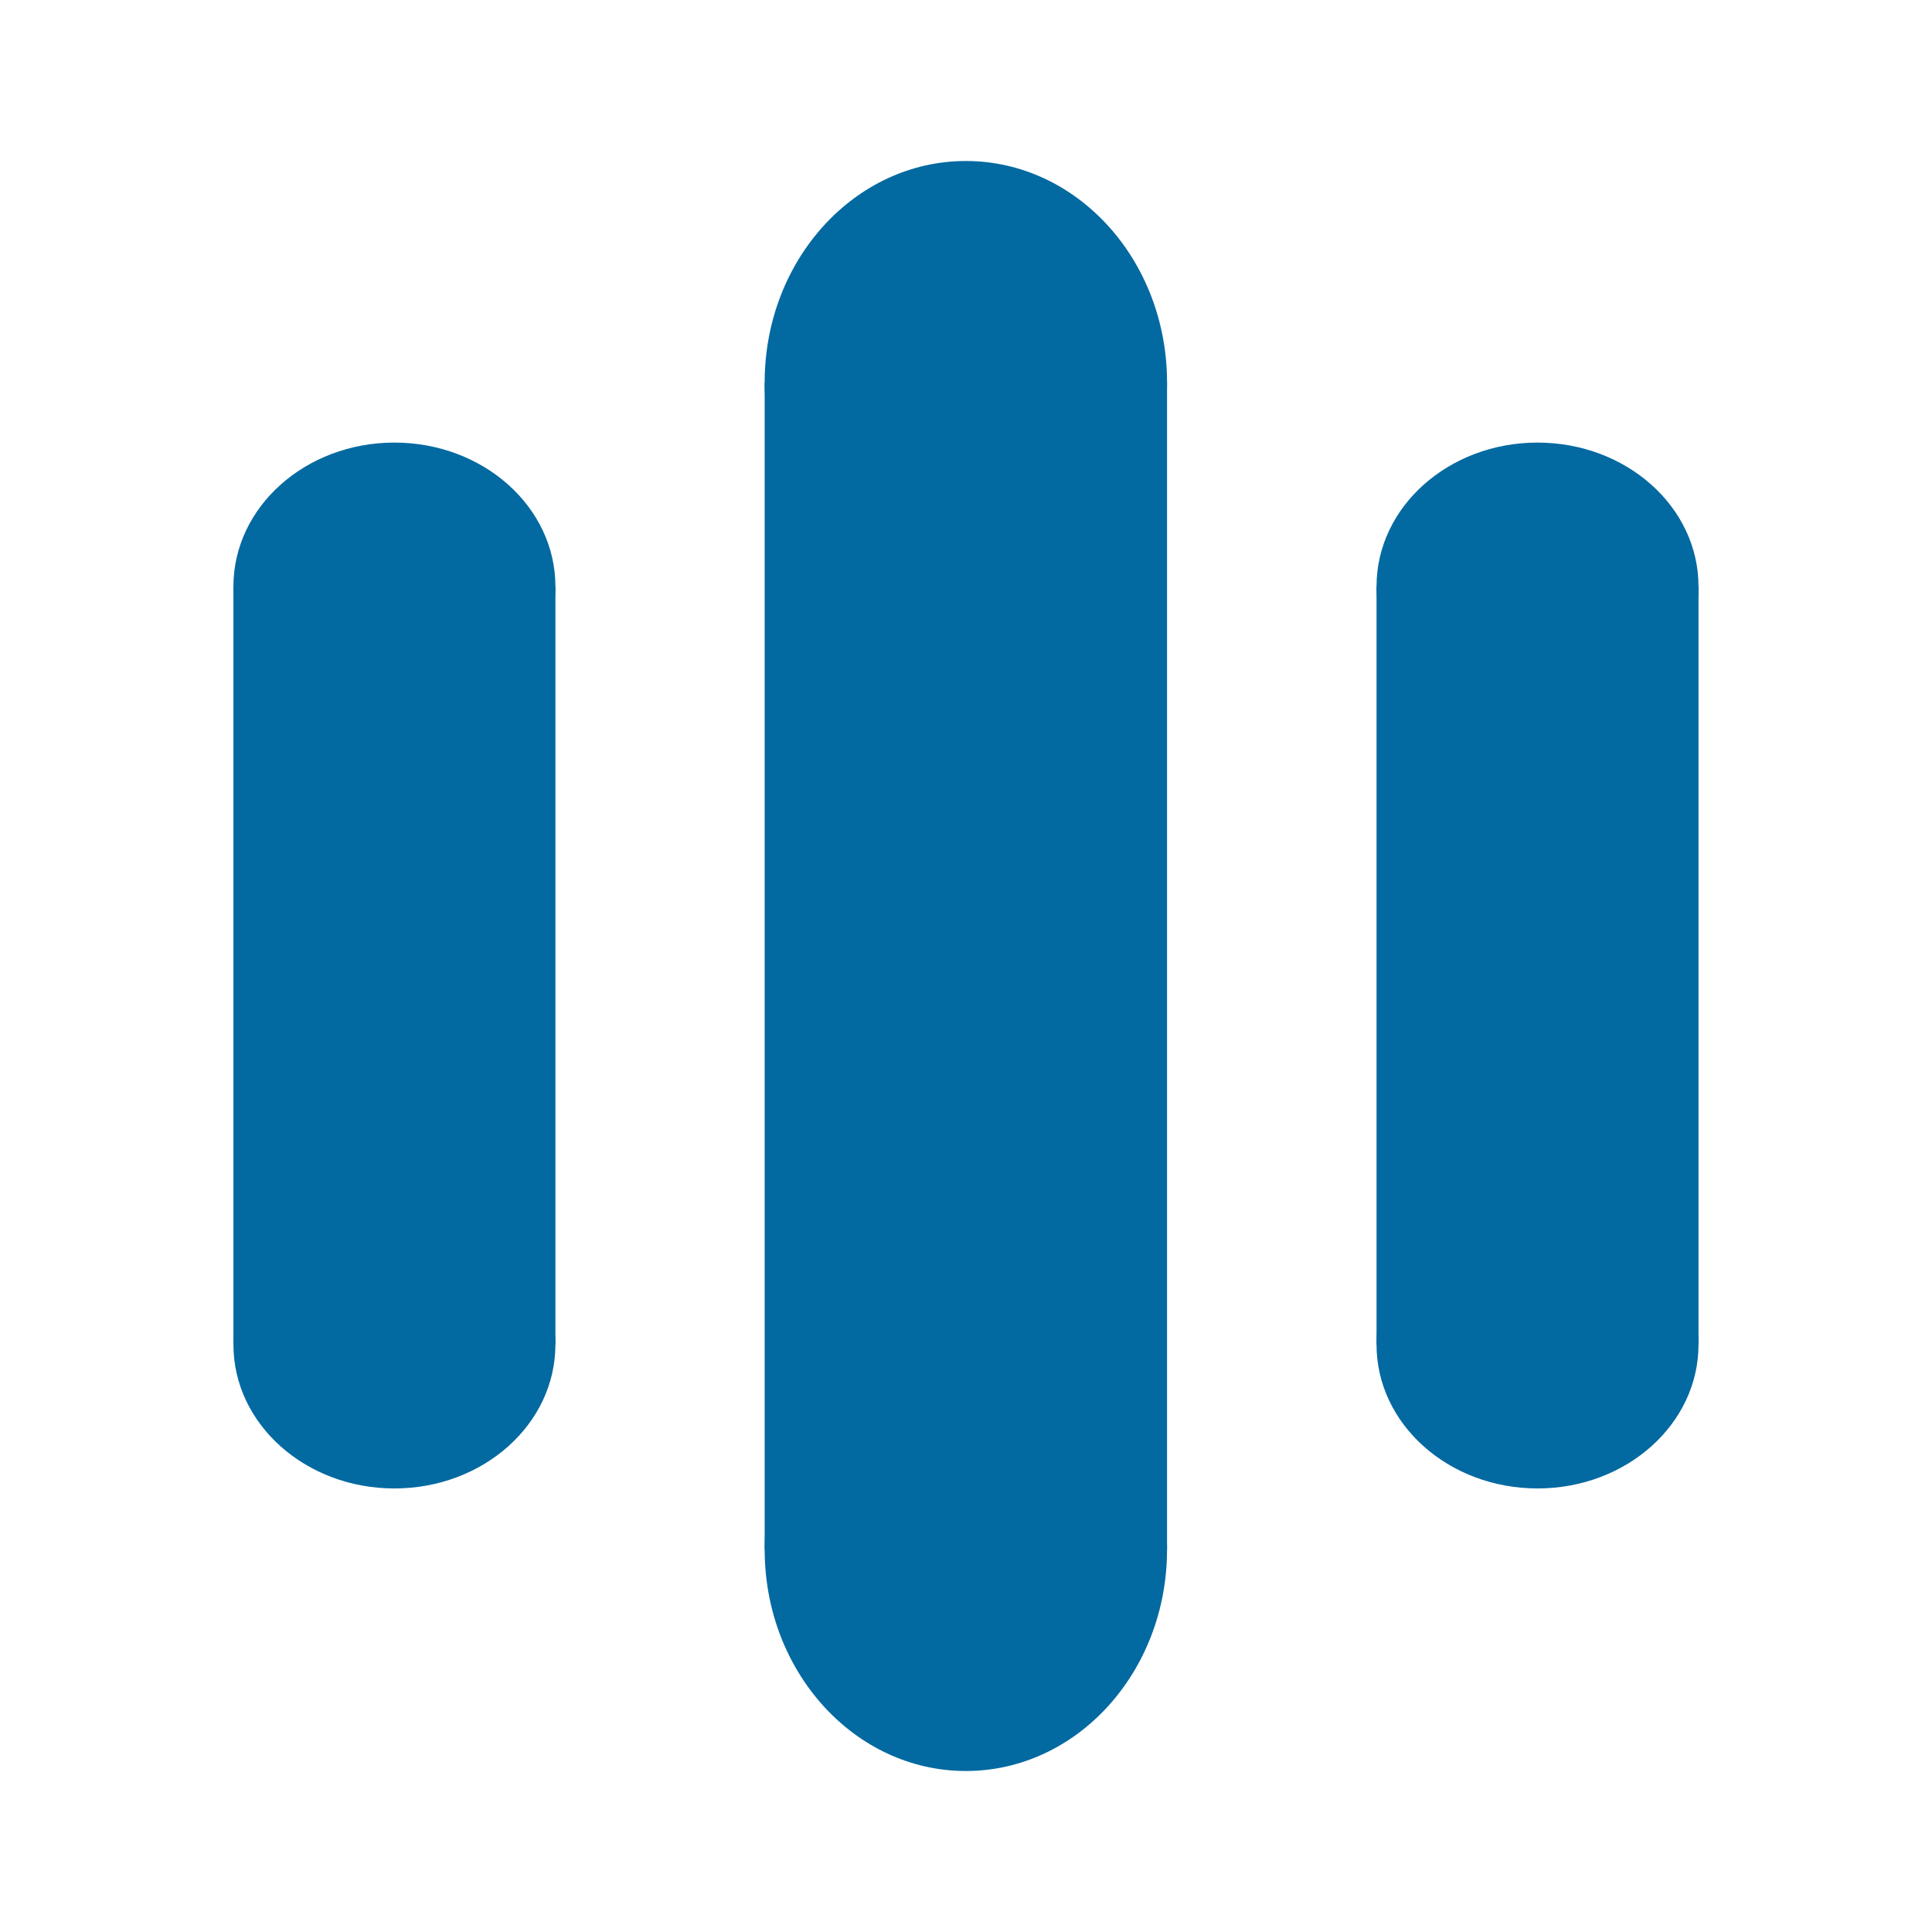 <?xml version="1.0" encoding="UTF-8" standalone="no"?>
<!-- Created with Inkscape (http://www.inkscape.org/) -->

<svg
   width="120"
   height="120"
   viewBox="0 0 120 120"
   version="1.1"
   id="svg1"
   inkscape:export-filename="light-favicon.png"
   inkscape:export-xdpi="96"
   inkscape:export-ydpi="96"
   inkscape:version="1.3.2 (091e20ef0f, 2023-11-25, custom)"
   sodipodi:docname="dark-favicon.svg"
   xmlns:inkscape="http://www.inkscape.org/namespaces/inkscape"
   xmlns:sodipodi="http://sodipodi.sourceforge.net/DTD/sodipodi-0.dtd"
   xmlns="http://www.w3.org/2000/svg"
   xmlns:svg="http://www.w3.org/2000/svg">
  <sodipodi:namedview
     id="namedview1"
     pagecolor="#505050"
     bordercolor="#eeeeee"
     borderopacity="1"
     inkscape:showpageshadow="0"
     inkscape:pageopacity="0"
     inkscape:pagecheckerboard="0"
     inkscape:deskcolor="#d1d1d1"
     inkscape:document-units="px"
     inkscape:zoom="4"
     inkscape:cx="40.375"
     inkscape:cy="87"
     inkscape:window-width="1920"
     inkscape:window-height="1003"
     inkscape:window-x="1920"
     inkscape:window-y="0"
     inkscape:window-maximized="1"
     inkscape:current-layer="svg1" />
  <defs
     id="defs1" />
  <g
     id="g4"
     transform="translate(14.5)"
     inkscape:label="g4"
     style="fill:#0369a1;fill-opacity:1">
    <g
       inkscape:label="Right"
       id="layer1-7"
       transform="matrix(0.909,0,0,0.812,57.364,12.062)"
       style="fill:#0369a1;fill-opacity:1">
      <rect
         style="fill:#0369a1;stroke-width:0;fill-opacity:1"
         id="rect1-0"
         width="22"
         height="58"
         x="15"
         y="30" />
      <circle
         style="fill:#0369a1;stroke-width:0;fill-opacity:1"
         id="path1-9"
         cx="26"
         cy="30"
         r="11" />
      <circle
         style="fill:#0369a1;stroke-width:0;fill-opacity:1"
         id="path1-5-3"
         cx="26"
         cy="88"
         r="11" />
    </g>
    <g
       inkscape:label="Center"
       id="g3"
       transform="matrix(1.136,0,0,1.25,15.955,-13.75)"
       style="fill:#0369a1;fill-opacity:1">
      <rect
         style="fill:#0369a1;stroke-width:0;fill-opacity:1"
         id="rect2"
         width="22"
         height="58"
         x="15"
         y="30" />
      <circle
         style="fill:#0369a1;stroke-width:0;fill-opacity:1"
         id="circle2"
         cx="26"
         cy="30"
         r="11" />
      <circle
         style="fill:#0369a1;stroke-width:0;fill-opacity:1"
         id="circle3"
         cx="26"
         cy="88"
         r="11" />
    </g>
    <g
       inkscape:label="Left"
       id="layer1"
       transform="matrix(0.909,0,0,0.812,-13.636,12.062)"
       style="fill:#0369a1;fill-opacity:1">
      <rect
         style="fill:#0369a1;stroke-width:0;fill-opacity:1"
         id="rect1"
         width="22"
         height="58"
         x="15"
         y="30" />
      <circle
         style="fill:#0369a1;stroke-width:0;fill-opacity:1"
         id="path1"
         cx="26"
         cy="30"
         r="11" />
      <circle
         style="fill:#0369a1;stroke-width:0;fill-opacity:1"
         id="path1-5"
         cx="26"
         cy="88"
         r="11" />
    </g>
  </g>
</svg>

